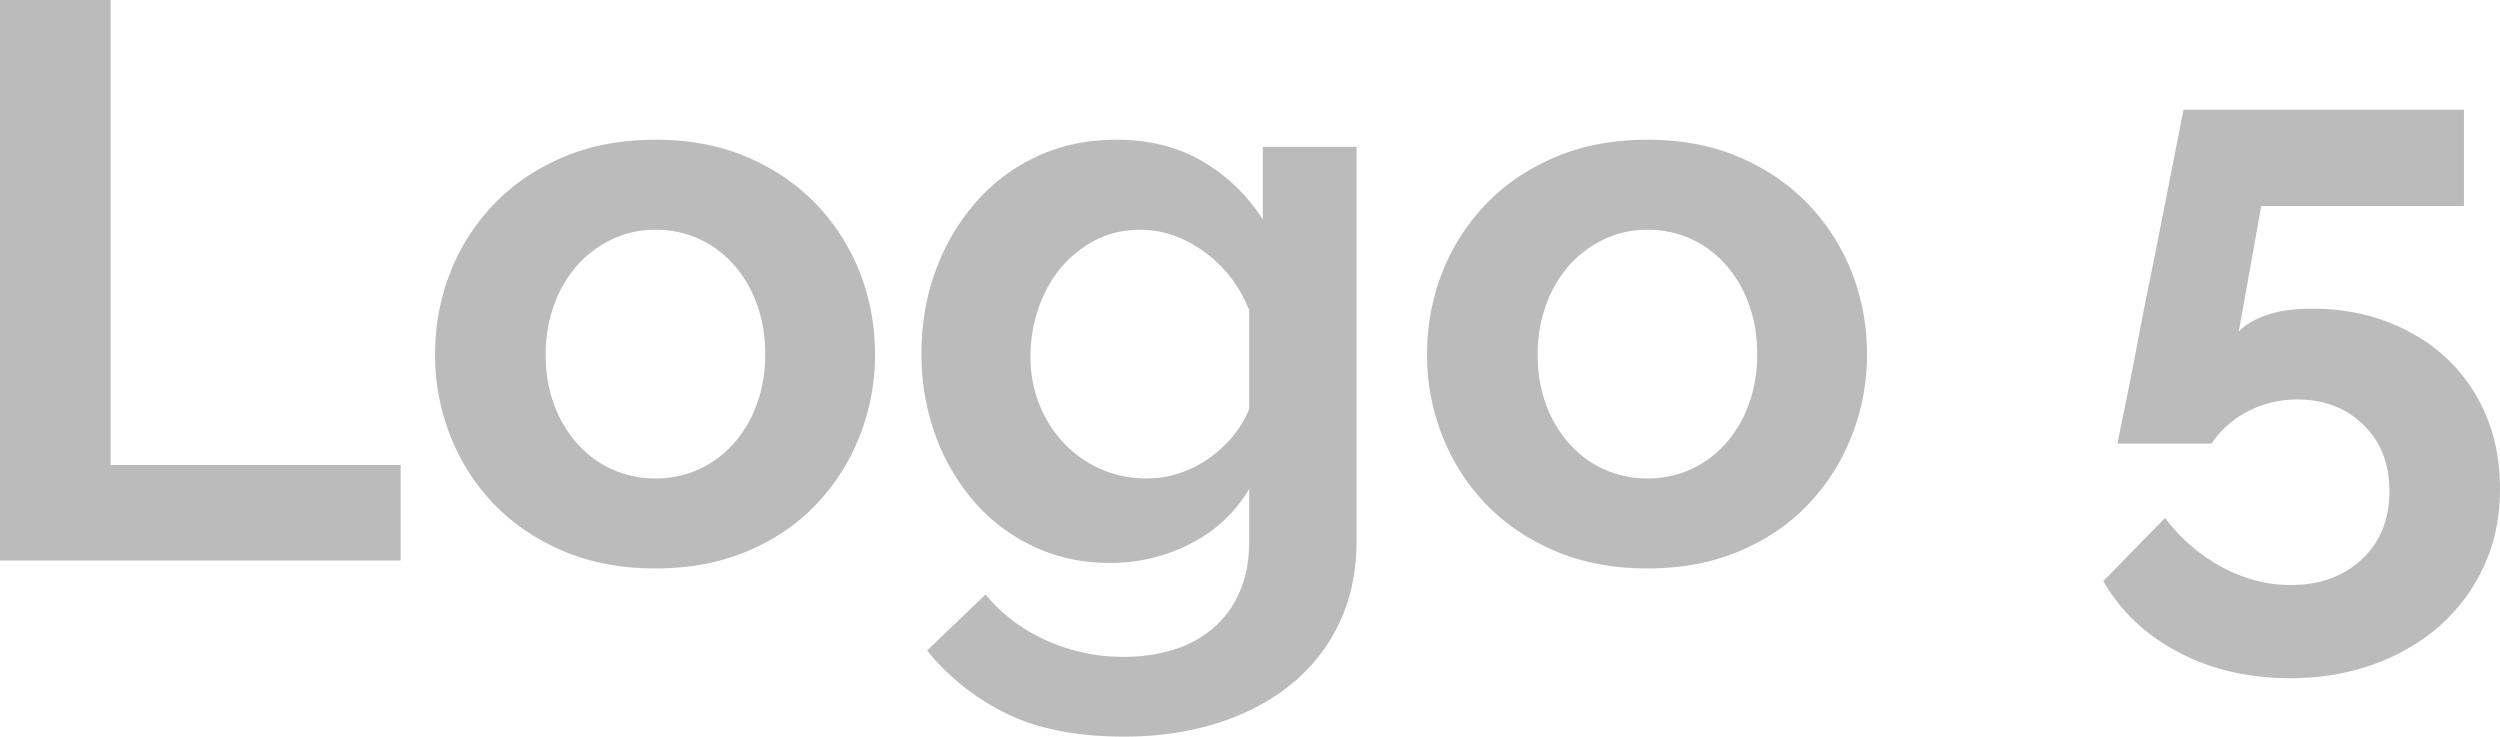 <svg xmlns="http://www.w3.org/2000/svg" width="112" height="33" viewBox="0 0 112 33">
    <path fill="#BBB" fill-rule="nonzero" d="M0 25.113V0h4.954v20.833h12.995v4.28H0zm29.364.353c-1.532 0-2.908-.26-4.128-.778-1.22-.519-2.256-1.22-3.105-2.104a9.272 9.272 0 0 1-1.957-3.06 9.859 9.859 0 0 1-.682-3.643c0-1.297.228-2.523.682-3.678a9.272 9.272 0 0 1 1.957-3.06c.85-.884 1.884-1.586 3.105-2.104 1.22-.52 2.596-.779 4.128-.779s2.902.26 4.11.779c1.209.518 2.238 1.22 3.088 2.104a9.272 9.272 0 0 1 1.956 3.06 9.953 9.953 0 0 1 .682 3.678 9.859 9.859 0 0 1-.682 3.643 9.42 9.42 0 0 1-1.939 3.06c-.837.884-1.866 1.585-3.087 2.104-1.22.519-2.596.778-4.128.778zm-4.918-9.585c0 .825.126 1.574.377 2.246a5.47 5.47 0 0 0 1.041 1.75c.443.496.963.88 1.562 1.15a4.64 4.64 0 0 0 1.938.407 4.64 4.64 0 0 0 1.939-.407 4.648 4.648 0 0 0 1.561-1.15 5.43 5.43 0 0 0 1.041-1.768c.251-.683.377-1.438.377-2.263 0-.802-.126-1.545-.377-2.229a5.43 5.43 0 0 0-1.04-1.768 4.648 4.648 0 0 0-1.562-1.15 4.64 4.64 0 0 0-1.939-.406c-.694 0-1.34.141-1.938.424a4.864 4.864 0 0 0-1.562 1.167 5.43 5.43 0 0 0-1.04 1.769 6.412 6.412 0 0 0-.378 2.228zm25.272 9.338c-1.245 0-2.387-.248-3.428-.743a8.06 8.06 0 0 1-2.675-2.034 9.397 9.397 0 0 1-1.723-2.989 10.584 10.584 0 0 1-.61-3.607c0-1.344.215-2.594.646-3.75a9.696 9.696 0 0 1 1.795-3.041 8.228 8.228 0 0 1 2.746-2.052c1.065-.495 2.244-.743 3.536-.743 1.484 0 2.776.325 3.877.973a7.94 7.94 0 0 1 2.692 2.6V6.579h4.2v17.65c0 1.367-.257 2.593-.771 3.678a7.806 7.806 0 0 1-2.172 2.759c-.934.754-2.034 1.332-3.303 1.733-1.268.4-2.656.601-4.164.601-2.082 0-3.823-.336-5.223-1.008a10.487 10.487 0 0 1-3.608-2.847l2.62-2.512c.719.873 1.622 1.557 2.711 2.052a8.355 8.355 0 0 0 3.5.743c.742 0 1.454-.1 2.136-.301a5 5 0 0 0 1.795-.937 4.451 4.451 0 0 0 1.22-1.627c.3-.66.45-1.439.45-2.335v-2.334a6.31 6.31 0 0 1-2.621 2.458 7.822 7.822 0 0 1-3.626.867zm1.651-3.785c.527 0 1.03-.082 1.508-.248.479-.165.915-.389 1.31-.672a5.58 5.58 0 0 0 1.06-.99 4.46 4.46 0 0 0 .717-1.202V13.9c-.43-1.084-1.1-1.957-2.01-2.617-.91-.66-1.867-.99-2.872-.99-.742 0-1.418.159-2.028.477-.61.318-1.13.743-1.562 1.273-.43.531-.76 1.138-.987 1.822a6.683 6.683 0 0 0-.34 2.122c0 .755.13 1.462.394 2.122.263.66.628 1.238 1.095 1.733a5.099 5.099 0 0 0 1.651 1.168 5.008 5.008 0 0 0 2.064.424zm22.436 4.032c-1.532 0-2.908-.26-4.128-.778-1.22-.519-2.256-1.22-3.105-2.104a9.272 9.272 0 0 1-1.957-3.06 9.859 9.859 0 0 1-.682-3.643c0-1.297.228-2.523.682-3.678a9.272 9.272 0 0 1 1.957-3.06c.85-.884 1.884-1.586 3.105-2.104 1.22-.52 2.596-.779 4.128-.779s2.902.26 4.11.779c1.209.518 2.238 1.22 3.088 2.104a9.272 9.272 0 0 1 1.956 3.06 9.953 9.953 0 0 1 .682 3.678 9.859 9.859 0 0 1-.682 3.643 9.42 9.42 0 0 1-1.938 3.06c-.838.884-1.867 1.585-3.088 2.104-1.22.519-2.596.778-4.128.778zm-4.918-9.585c0 .825.126 1.574.377 2.246a5.47 5.47 0 0 0 1.041 1.75c.443.496.963.88 1.562 1.15a4.64 4.64 0 0 0 1.938.407 4.64 4.64 0 0 0 1.939-.407 4.648 4.648 0 0 0 1.561-1.15 5.43 5.43 0 0 0 1.041-1.768c.251-.683.377-1.438.377-2.263 0-.802-.126-1.545-.377-2.229a5.43 5.43 0 0 0-1.04-1.768 4.648 4.648 0 0 0-1.562-1.15 4.64 4.64 0 0 0-1.939-.406c-.694 0-1.34.141-1.938.424a4.864 4.864 0 0 0-1.562 1.167 5.43 5.43 0 0 0-1.04 1.769 6.412 6.412 0 0 0-.378 2.228zM103.6 13.83c1.197 0 2.31.194 3.338.583 1.03.39 1.921.937 2.675 1.645a7.397 7.397 0 0 1 1.759 2.547c.419.99.628 2.086.628 3.289 0 1.273-.24 2.429-.718 3.466a8.012 8.012 0 0 1-1.974 2.67c-.838.743-1.831 1.321-2.98 1.734-1.149.412-2.393.619-3.733.619-1.867 0-3.536-.39-5.008-1.168-1.472-.778-2.59-1.839-3.356-3.183l2.764-2.83a7.86 7.86 0 0 0 2.53 2.193c.994.543 2.029.814 3.106.814 1.292 0 2.351-.383 3.177-1.15.825-.766 1.238-1.786 1.238-3.059 0-1.226-.389-2.217-1.167-2.971-.777-.755-1.764-1.132-2.961-1.132-.79 0-1.526.177-2.208.53a4.292 4.292 0 0 0-1.633 1.45h-4.2c0-.07.048-.335.144-.795a228.632 228.632 0 0 0 .825-4.174c.168-.884.347-1.786.539-2.705.43-2.17.909-4.598 1.436-7.287h12.564v4.316h-9.082l-1.006 5.623c.288-.306.706-.554 1.257-.742.55-.19 1.232-.283 2.046-.283z"/>
</svg>
